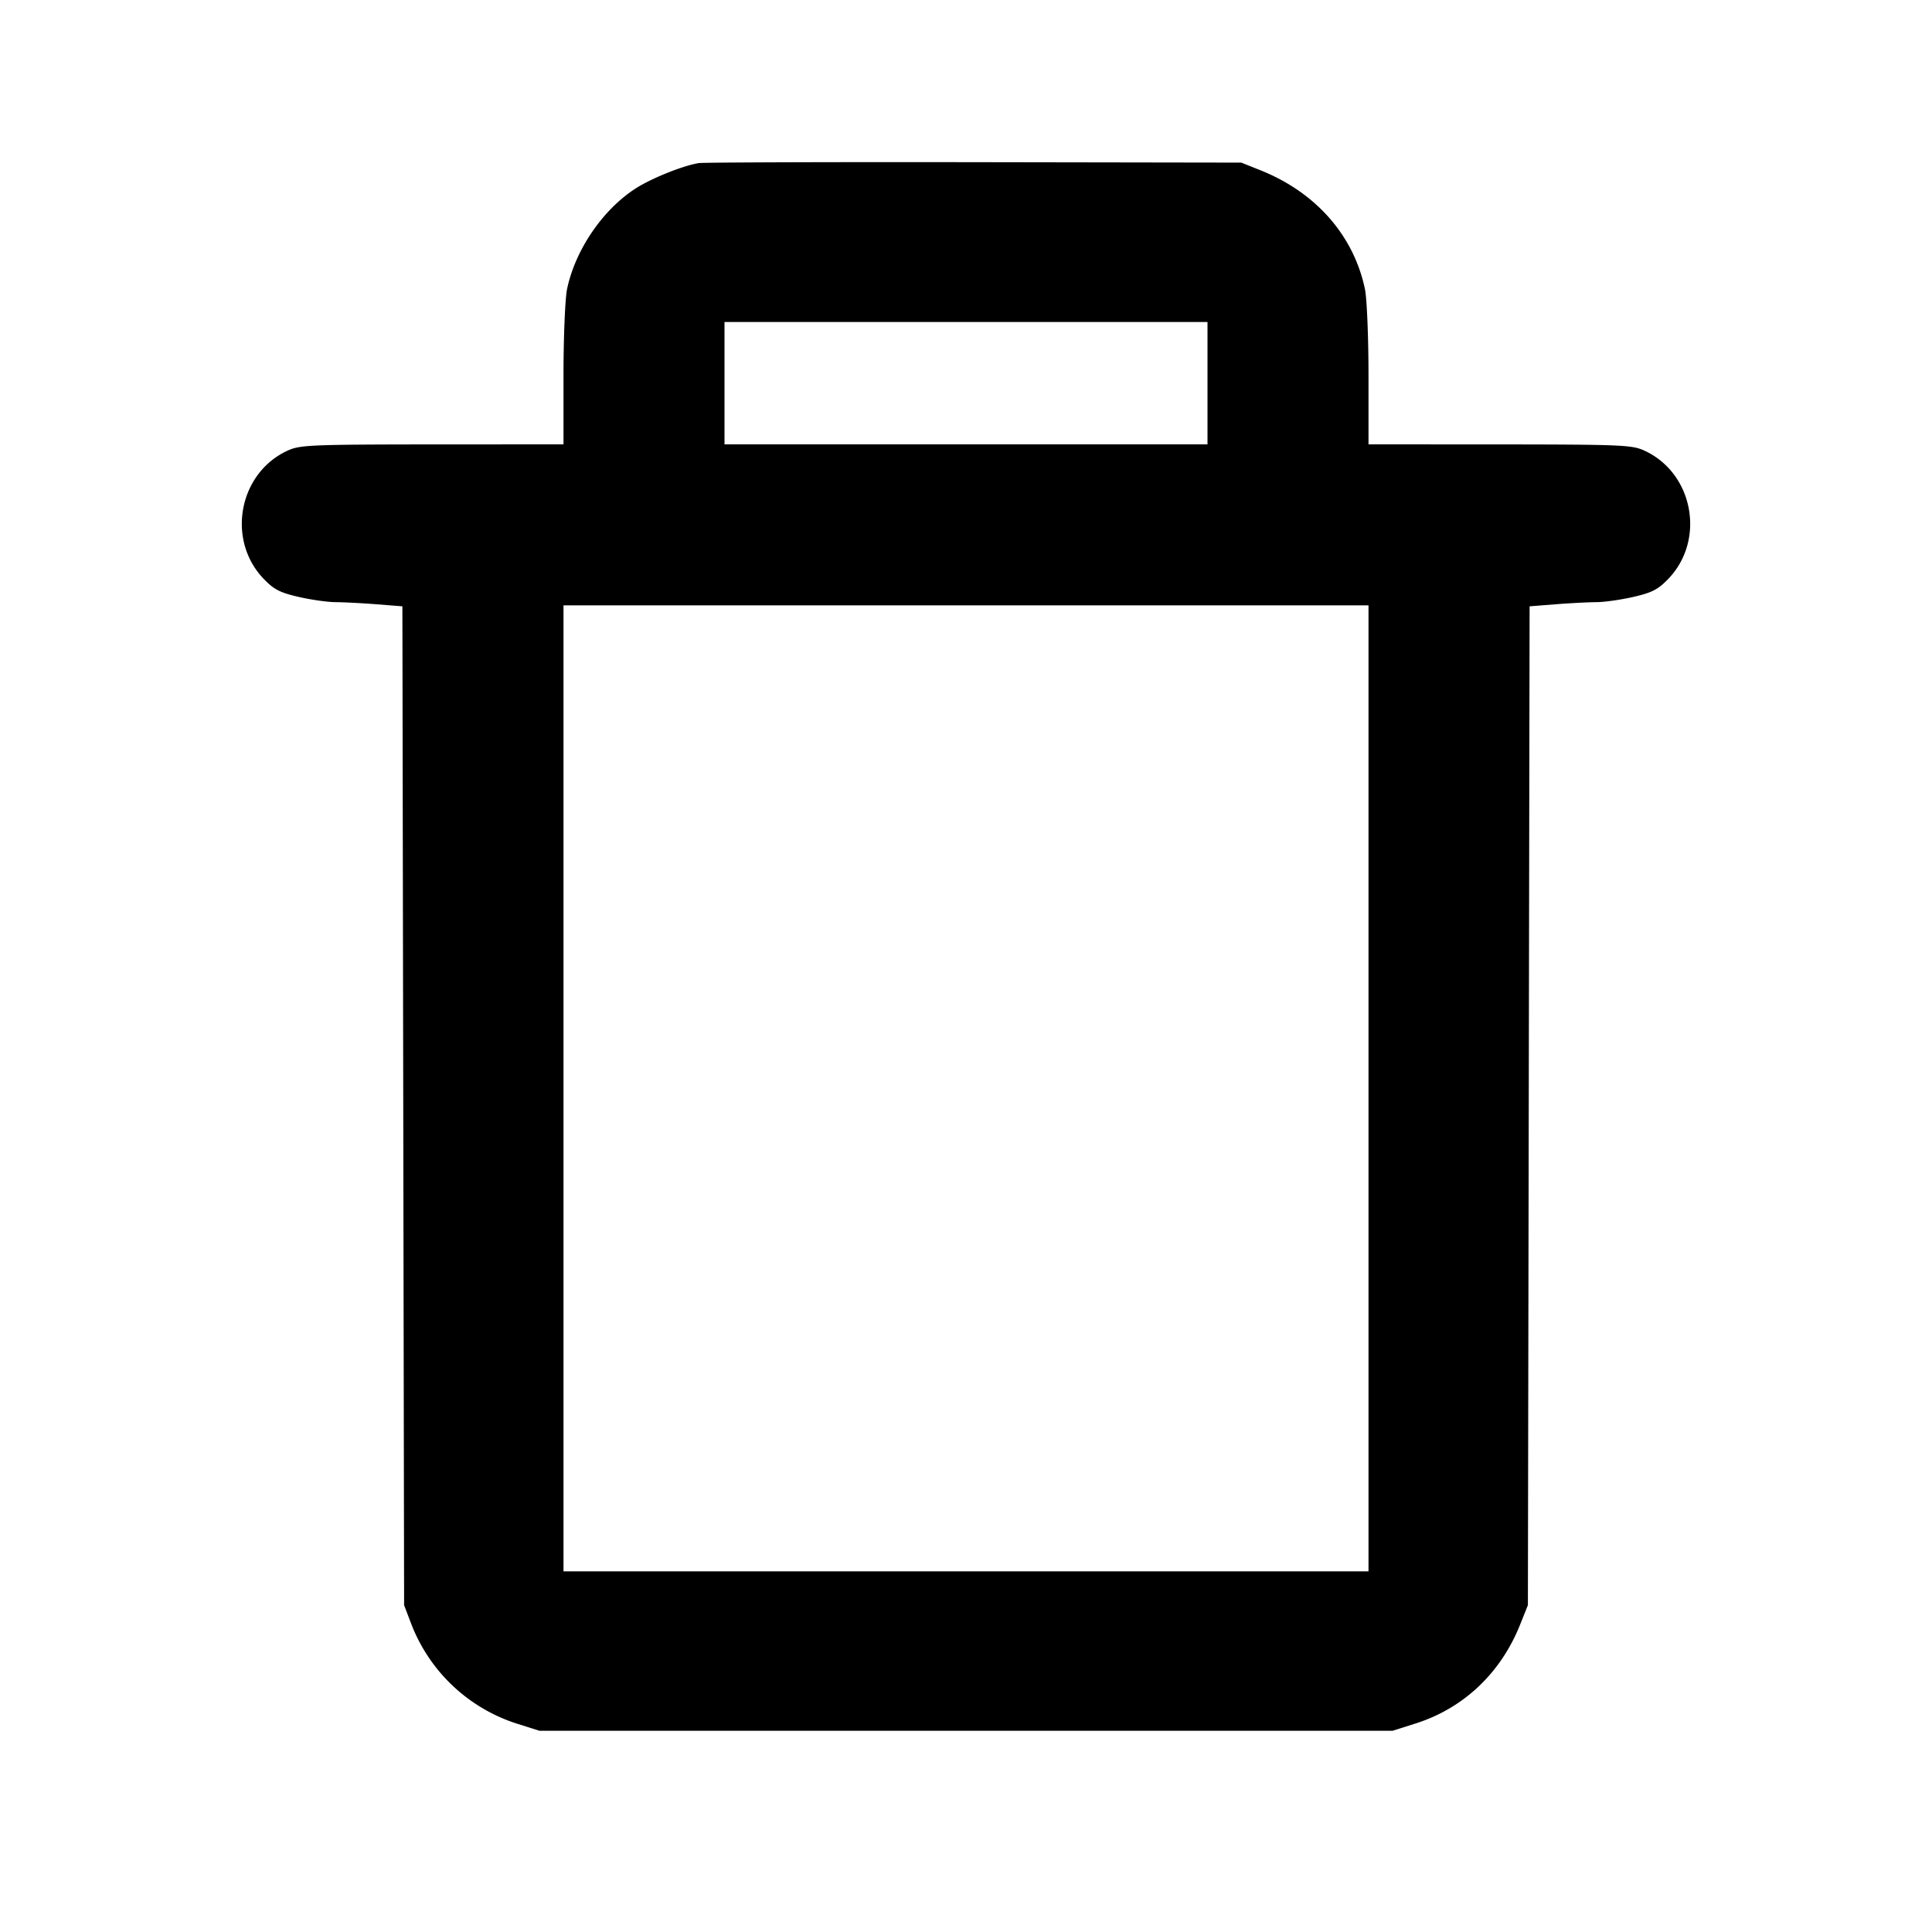 <svg width="36" height="36" fill="none" xmlns="http://www.w3.org/2000/svg"><path d="M13.02 3.039c-.297.049-.876.281-1.17.469-.616.393-1.131 1.147-1.284 1.88-.036.175-.066.897-.066 1.605V8.28l-2.445.001c-2.251.002-2.464.01-2.69.113-.919.417-1.153 1.67-.446 2.398.189.195.302.252.652.332.232.053.539.096.681.096.142.001.48.018.752.039l.494.039.016 9.306.016 9.306.131.344a3.133 3.133 0 0 0 1.969 1.863l.42.133h15.9l.42-.133c.898-.283 1.594-.939 1.956-1.847l.144-.36.016-9.306.016-9.306.494-.039c.272-.021.61-.038.752-.039.142 0 .449-.043.681-.096.35-.08.463-.137.652-.332.707-.728.473-1.981-.446-2.398-.226-.103-.439-.111-2.69-.113L25.5 8.28V6.993c0-.708-.03-1.43-.066-1.605-.209-.999-.914-1.802-1.944-2.214l-.36-.144-4.98-.008c-2.739-.004-5.048.004-5.13.017M22.5 7.14v1.14h-9V6h9v1.14m3 13.14v9h-15v-18h15v9" fill="currentColor" fill-rule="evenodd"/></svg>